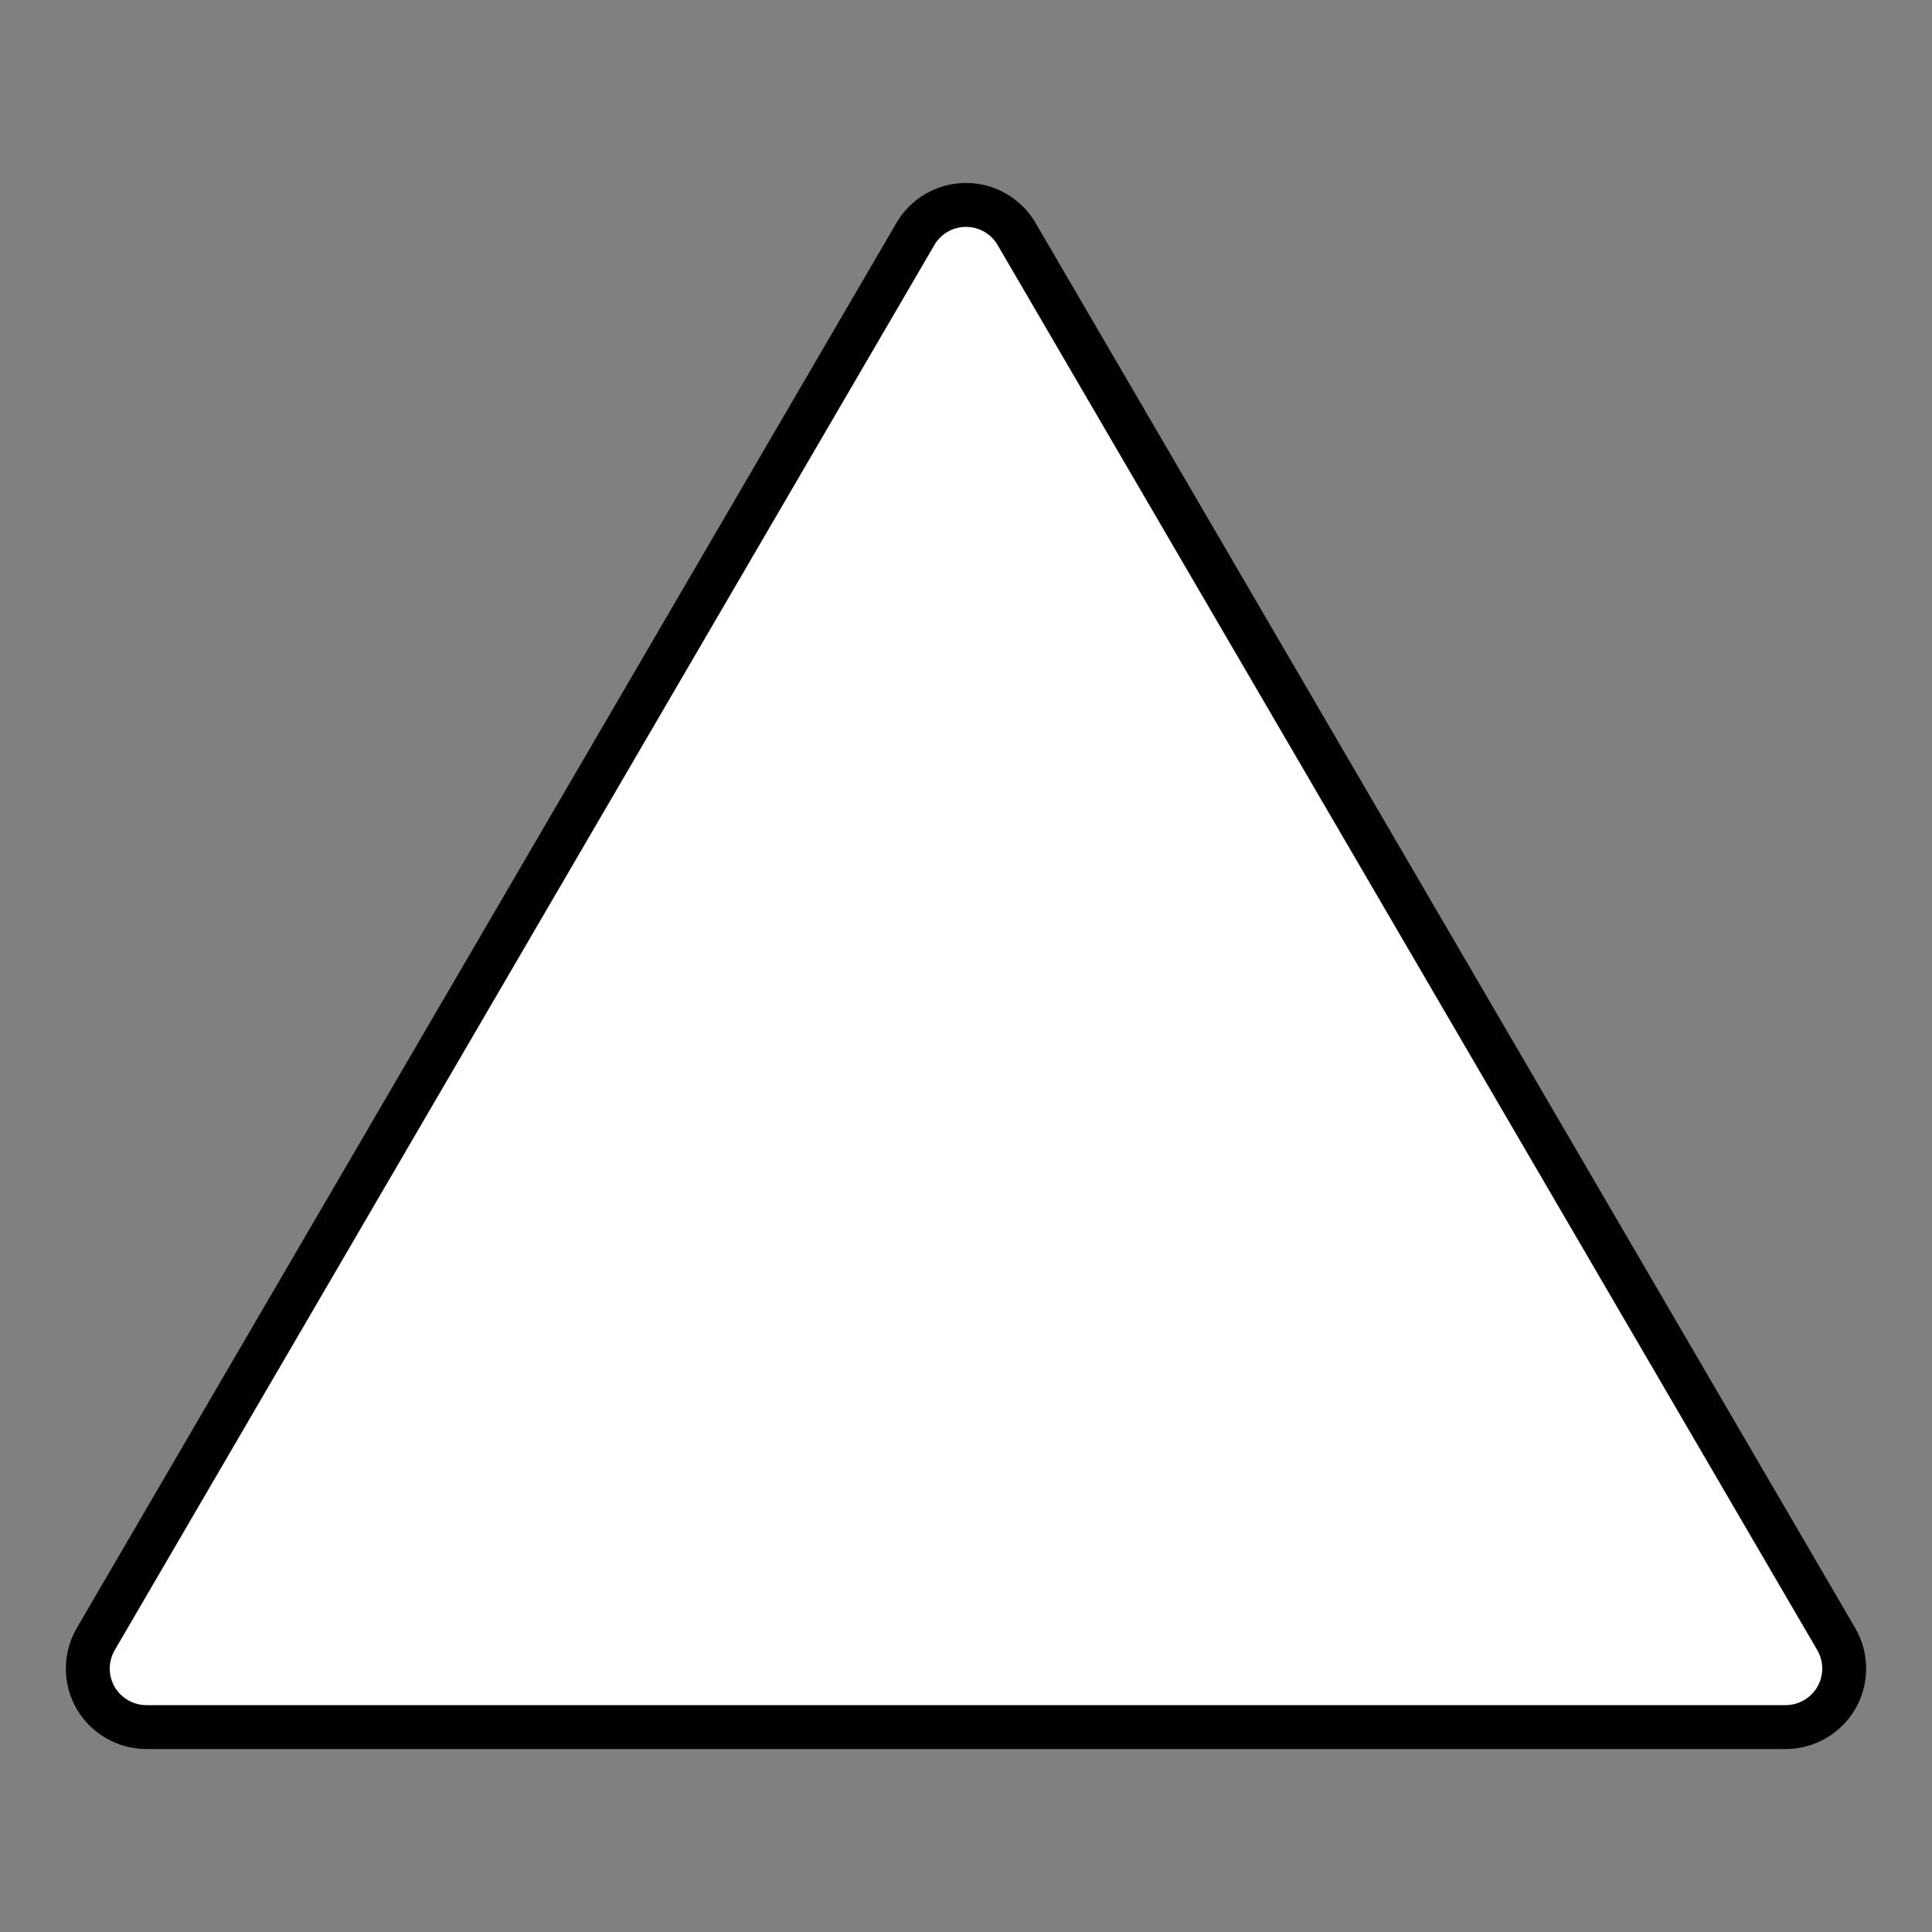 <!DOCTYPE svg PUBLIC "-//W3C//DTD SVG 1.1//EN" "http://www.w3.org/Graphics/SVG/1.1/DTD/svg11.dtd">
<!-- Uploaded to: SVG Repo, www.svgrepo.com, Transformed by: SVG Repo Mixer Tools -->
<svg width="800px" height="800px" viewBox="-0.75 -0.75 16.50 16.50" fill="none" xmlns="http://www.w3.org/2000/svg" stroke="#000000" stroke-width="0.375">
<rect x="-0.75" y="-0.75" width="16.50" height="16.50" fill="#808080" stroke="none"/>
<g id="SVGRepo_bgCarrier" stroke-width="0"/>
<g id="SVGRepo_tracerCarrier" stroke-linecap="round" stroke-linejoin="round"/>
<g id="SVGRepo_iconCarrier"> <path d="M7.932 1.248C7.842 1.094 7.678 1 7.5 1C7.322 1 7.158 1.094 7.068 1.248L0.068 13.248C-0.022 13.403 -0.023 13.594 0.066 13.749C0.156 13.904 0.321 14 0.5 14H14.5C14.679 14 14.844 13.904 14.934 13.749C15.023 13.594 15.022 13.403 14.932 13.248L7.932 1.248Z" fill="#ffffff"/> </g>
</svg>